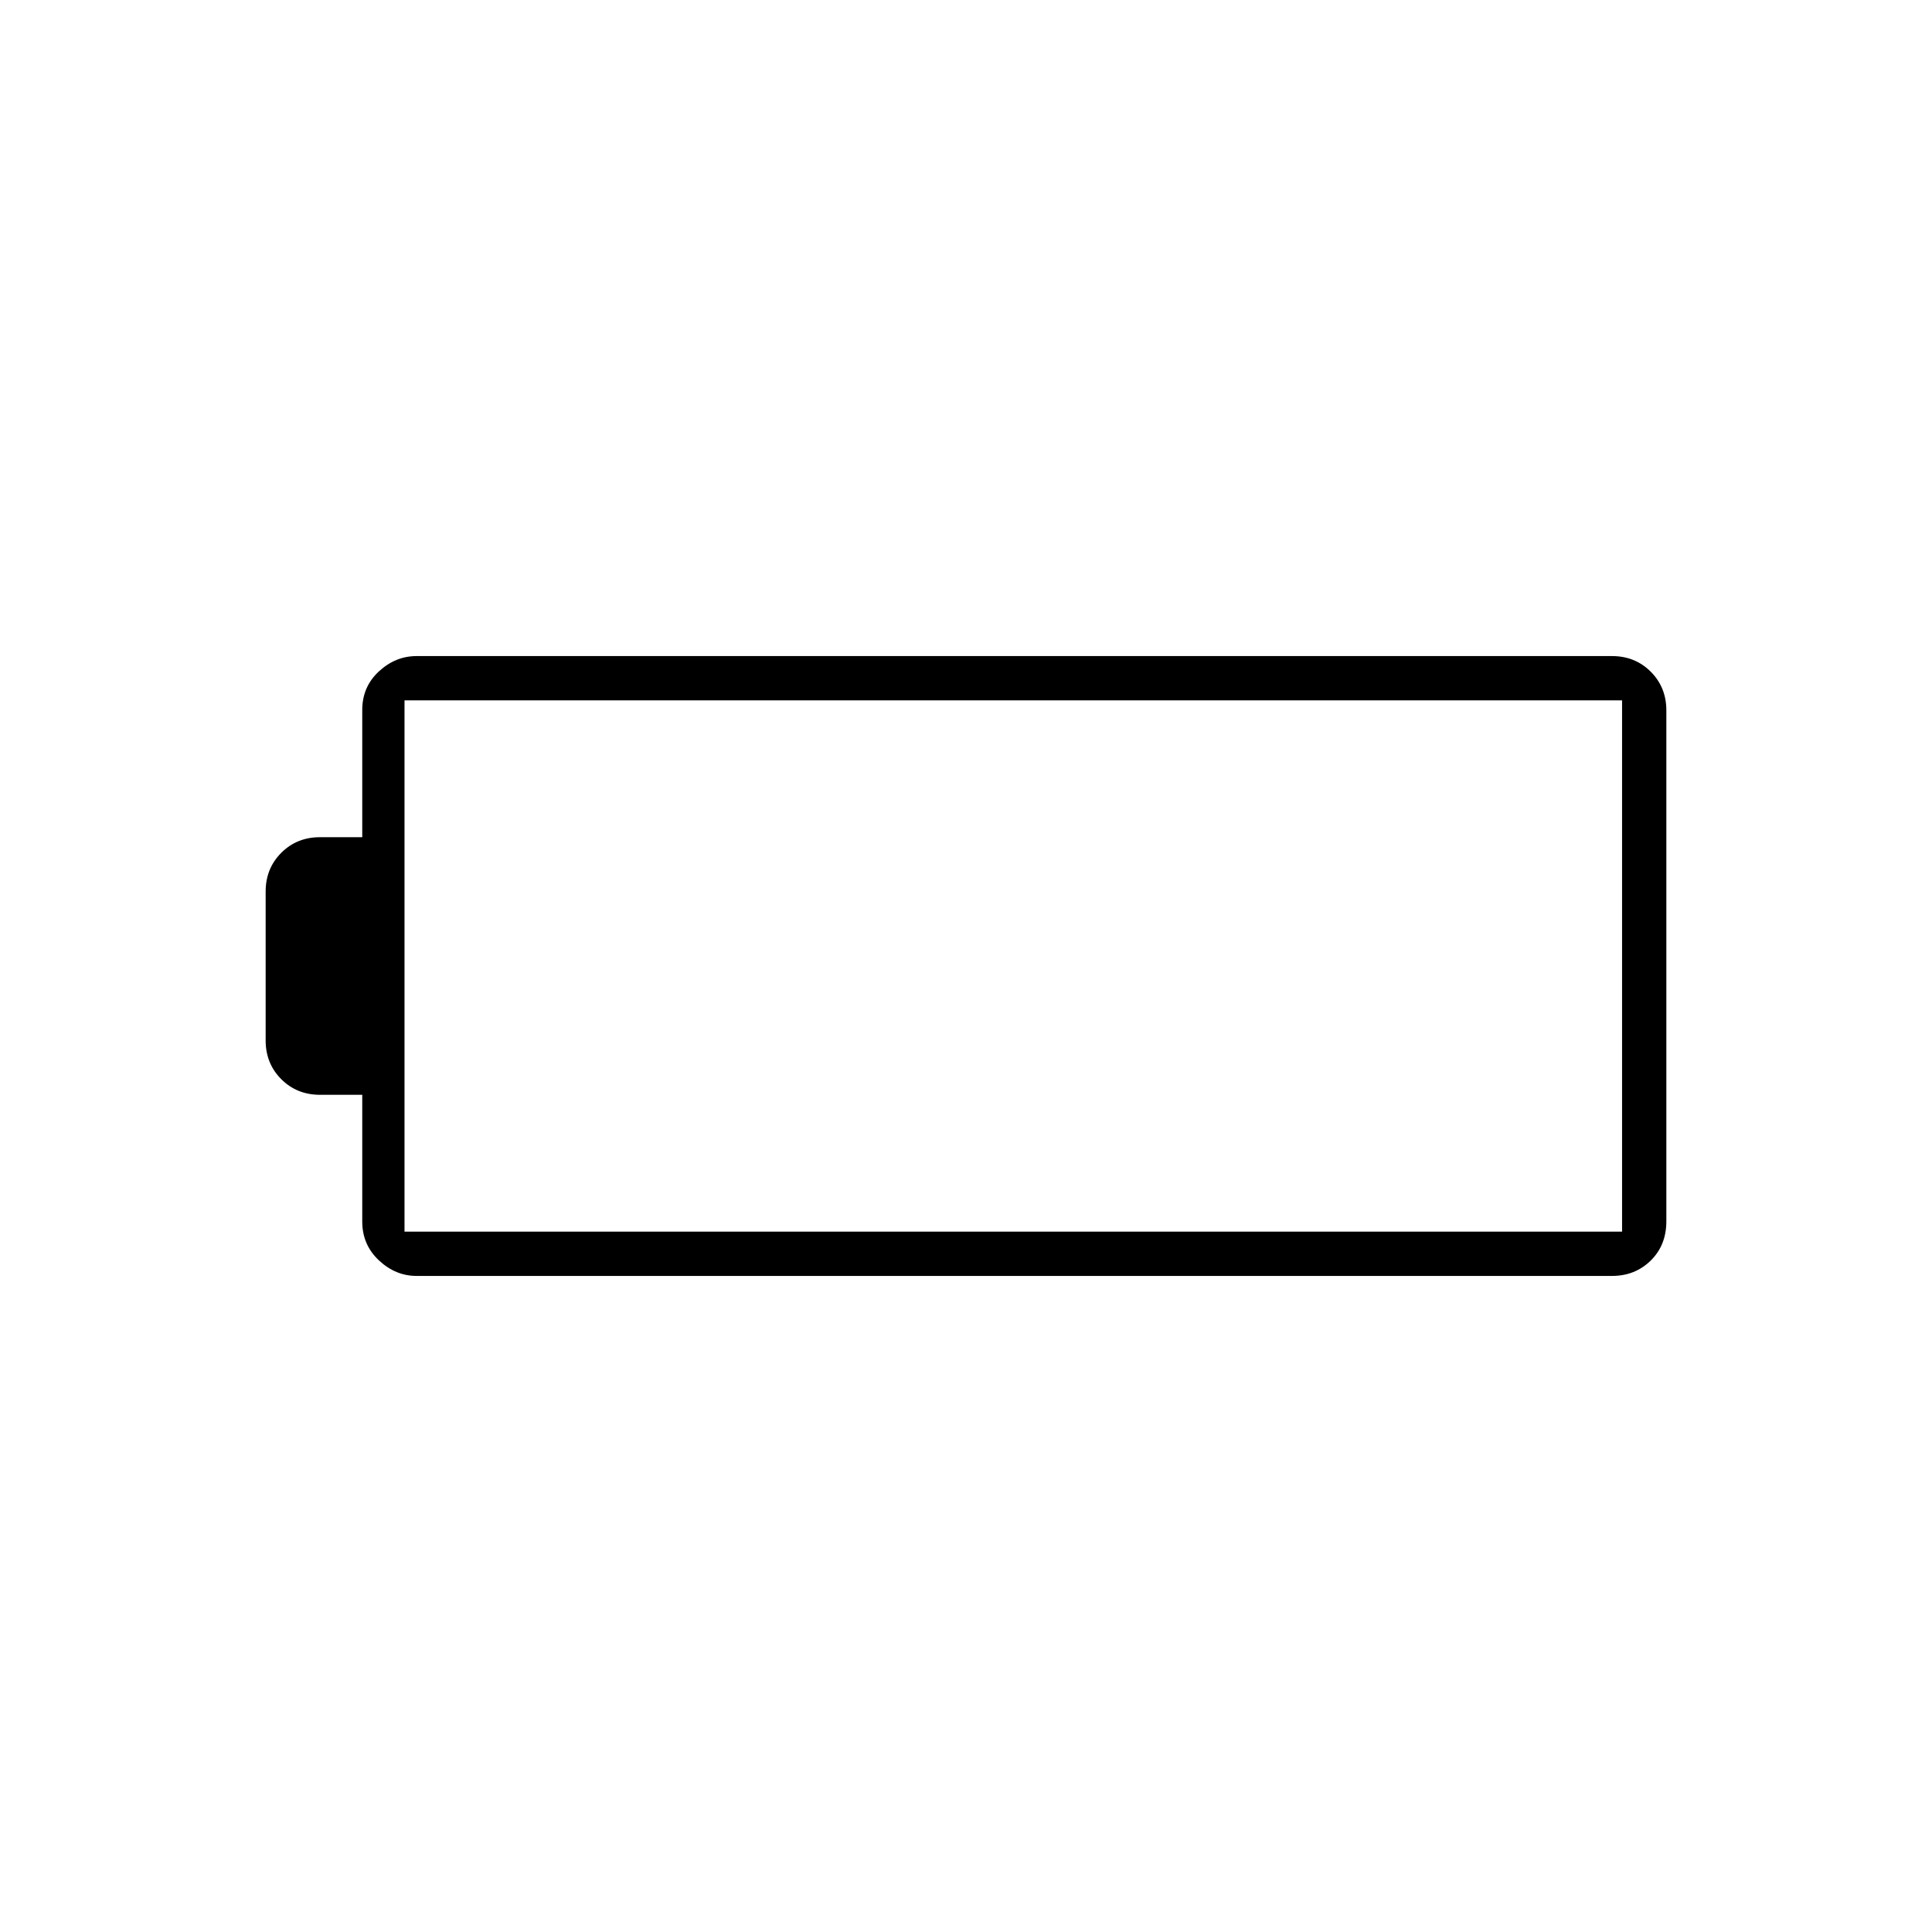 <svg xmlns="http://www.w3.org/2000/svg" width="48" height="48" viewBox="0 -960 960 960"><path d="M207-326q-10.5 0-18.75-7.76T180-353v-63h-21q-11.48 0-19.24-7.76Q132-431.52 132-443v-74q0-11.47 7.76-19.24Q147.52-544 159-544h21v-63.21q0-11.51 8.25-19.15Q196.5-634 207-634h594q11.47 0 19.24 7.76Q828-618.47 828-607v253.83q0 11.9-7.76 19.53Q812.47-326 801-326H207Zm-6-22h605v-264H201v264Z"/></svg>